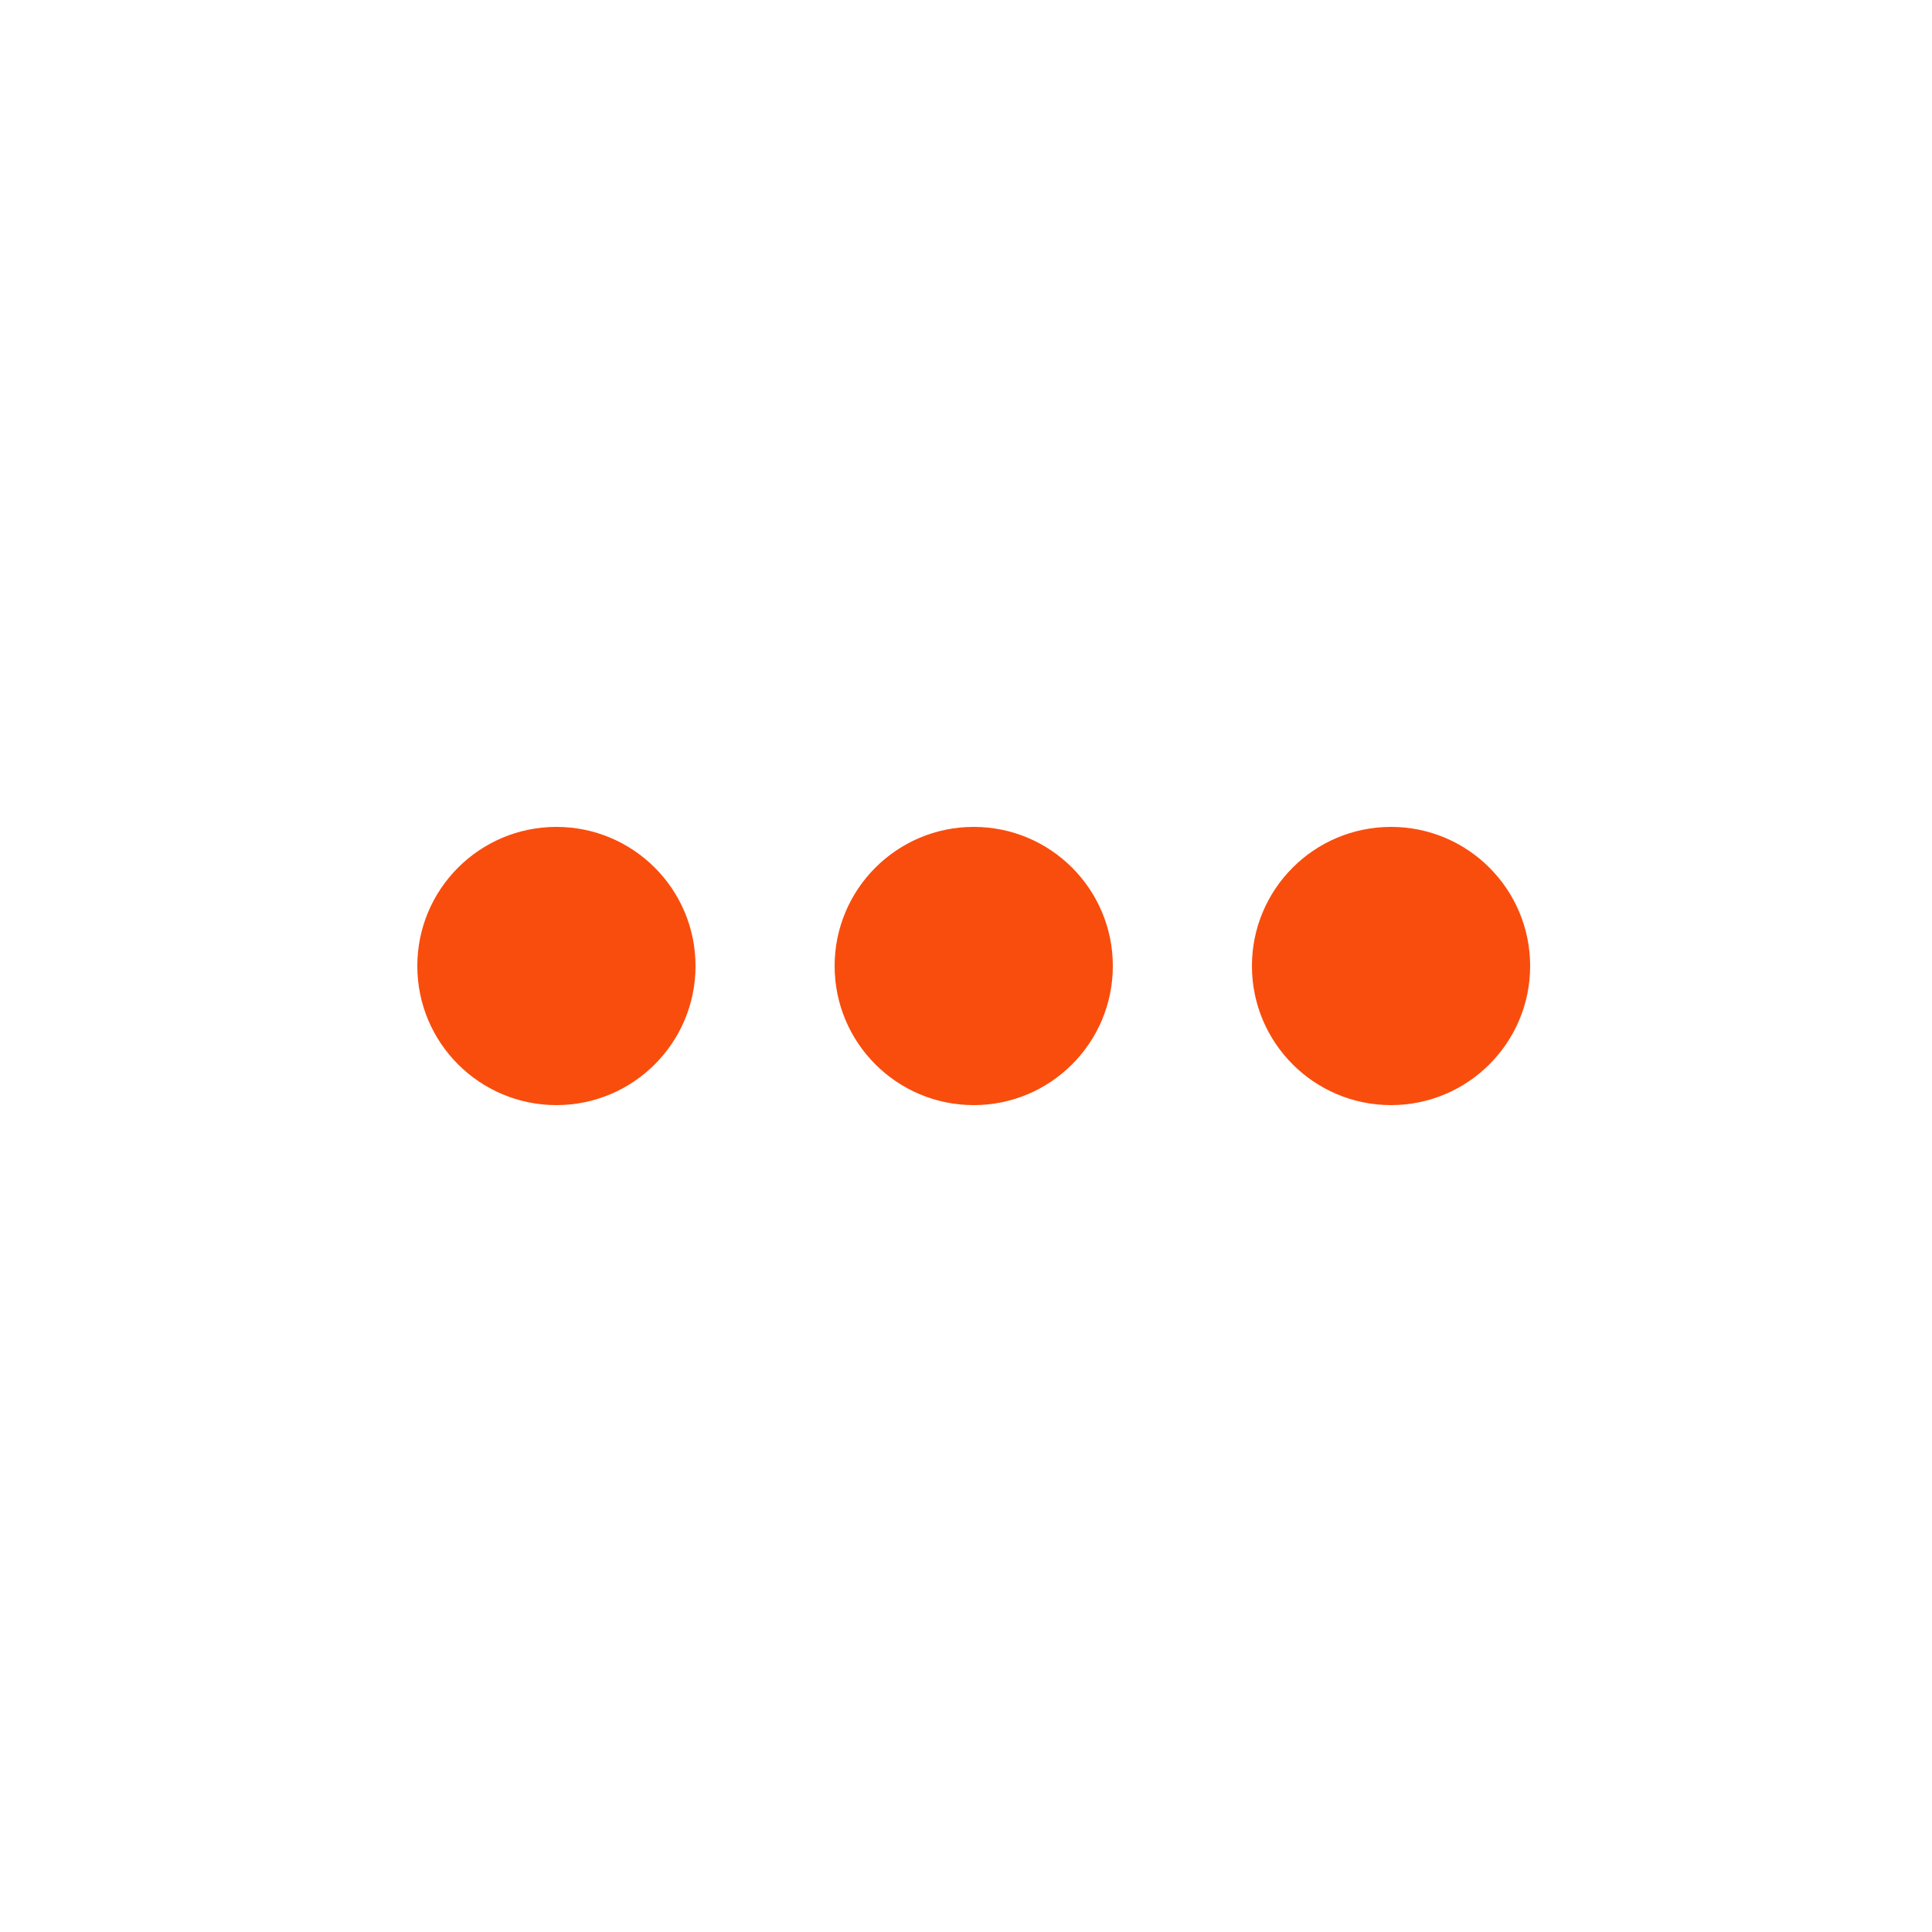<svg width="100" height="100" viewBox="0 0 100 100" fill="none" xmlns="http://www.w3.org/2000/svg">
<path d="M28.8 57.2C32.776 57.2 36 53.976 36 50C36 46.023 32.776 42.8 28.8 42.8C24.823 42.8 21.6 46.023 21.6 50C21.6 53.976 24.823 57.2 28.8 57.2Z" fill="#F94D0D"/>
<path d="M50.4 57.2C54.377 57.2 57.6 53.976 57.6 50C57.6 46.023 54.377 42.8 50.4 42.8C46.424 42.8 43.2 46.023 43.2 50C43.2 53.976 46.424 57.2 50.4 57.2Z" fill="#F94D0D"/>
<path d="M72 57.2C75.976 57.2 79.2 53.976 79.2 50C79.2 46.023 75.976 42.8 72 42.8C68.023 42.8 64.8 46.023 64.8 50C64.8 53.976 68.023 57.2 72 57.2Z" fill="#F94D0D"/>
</svg>
